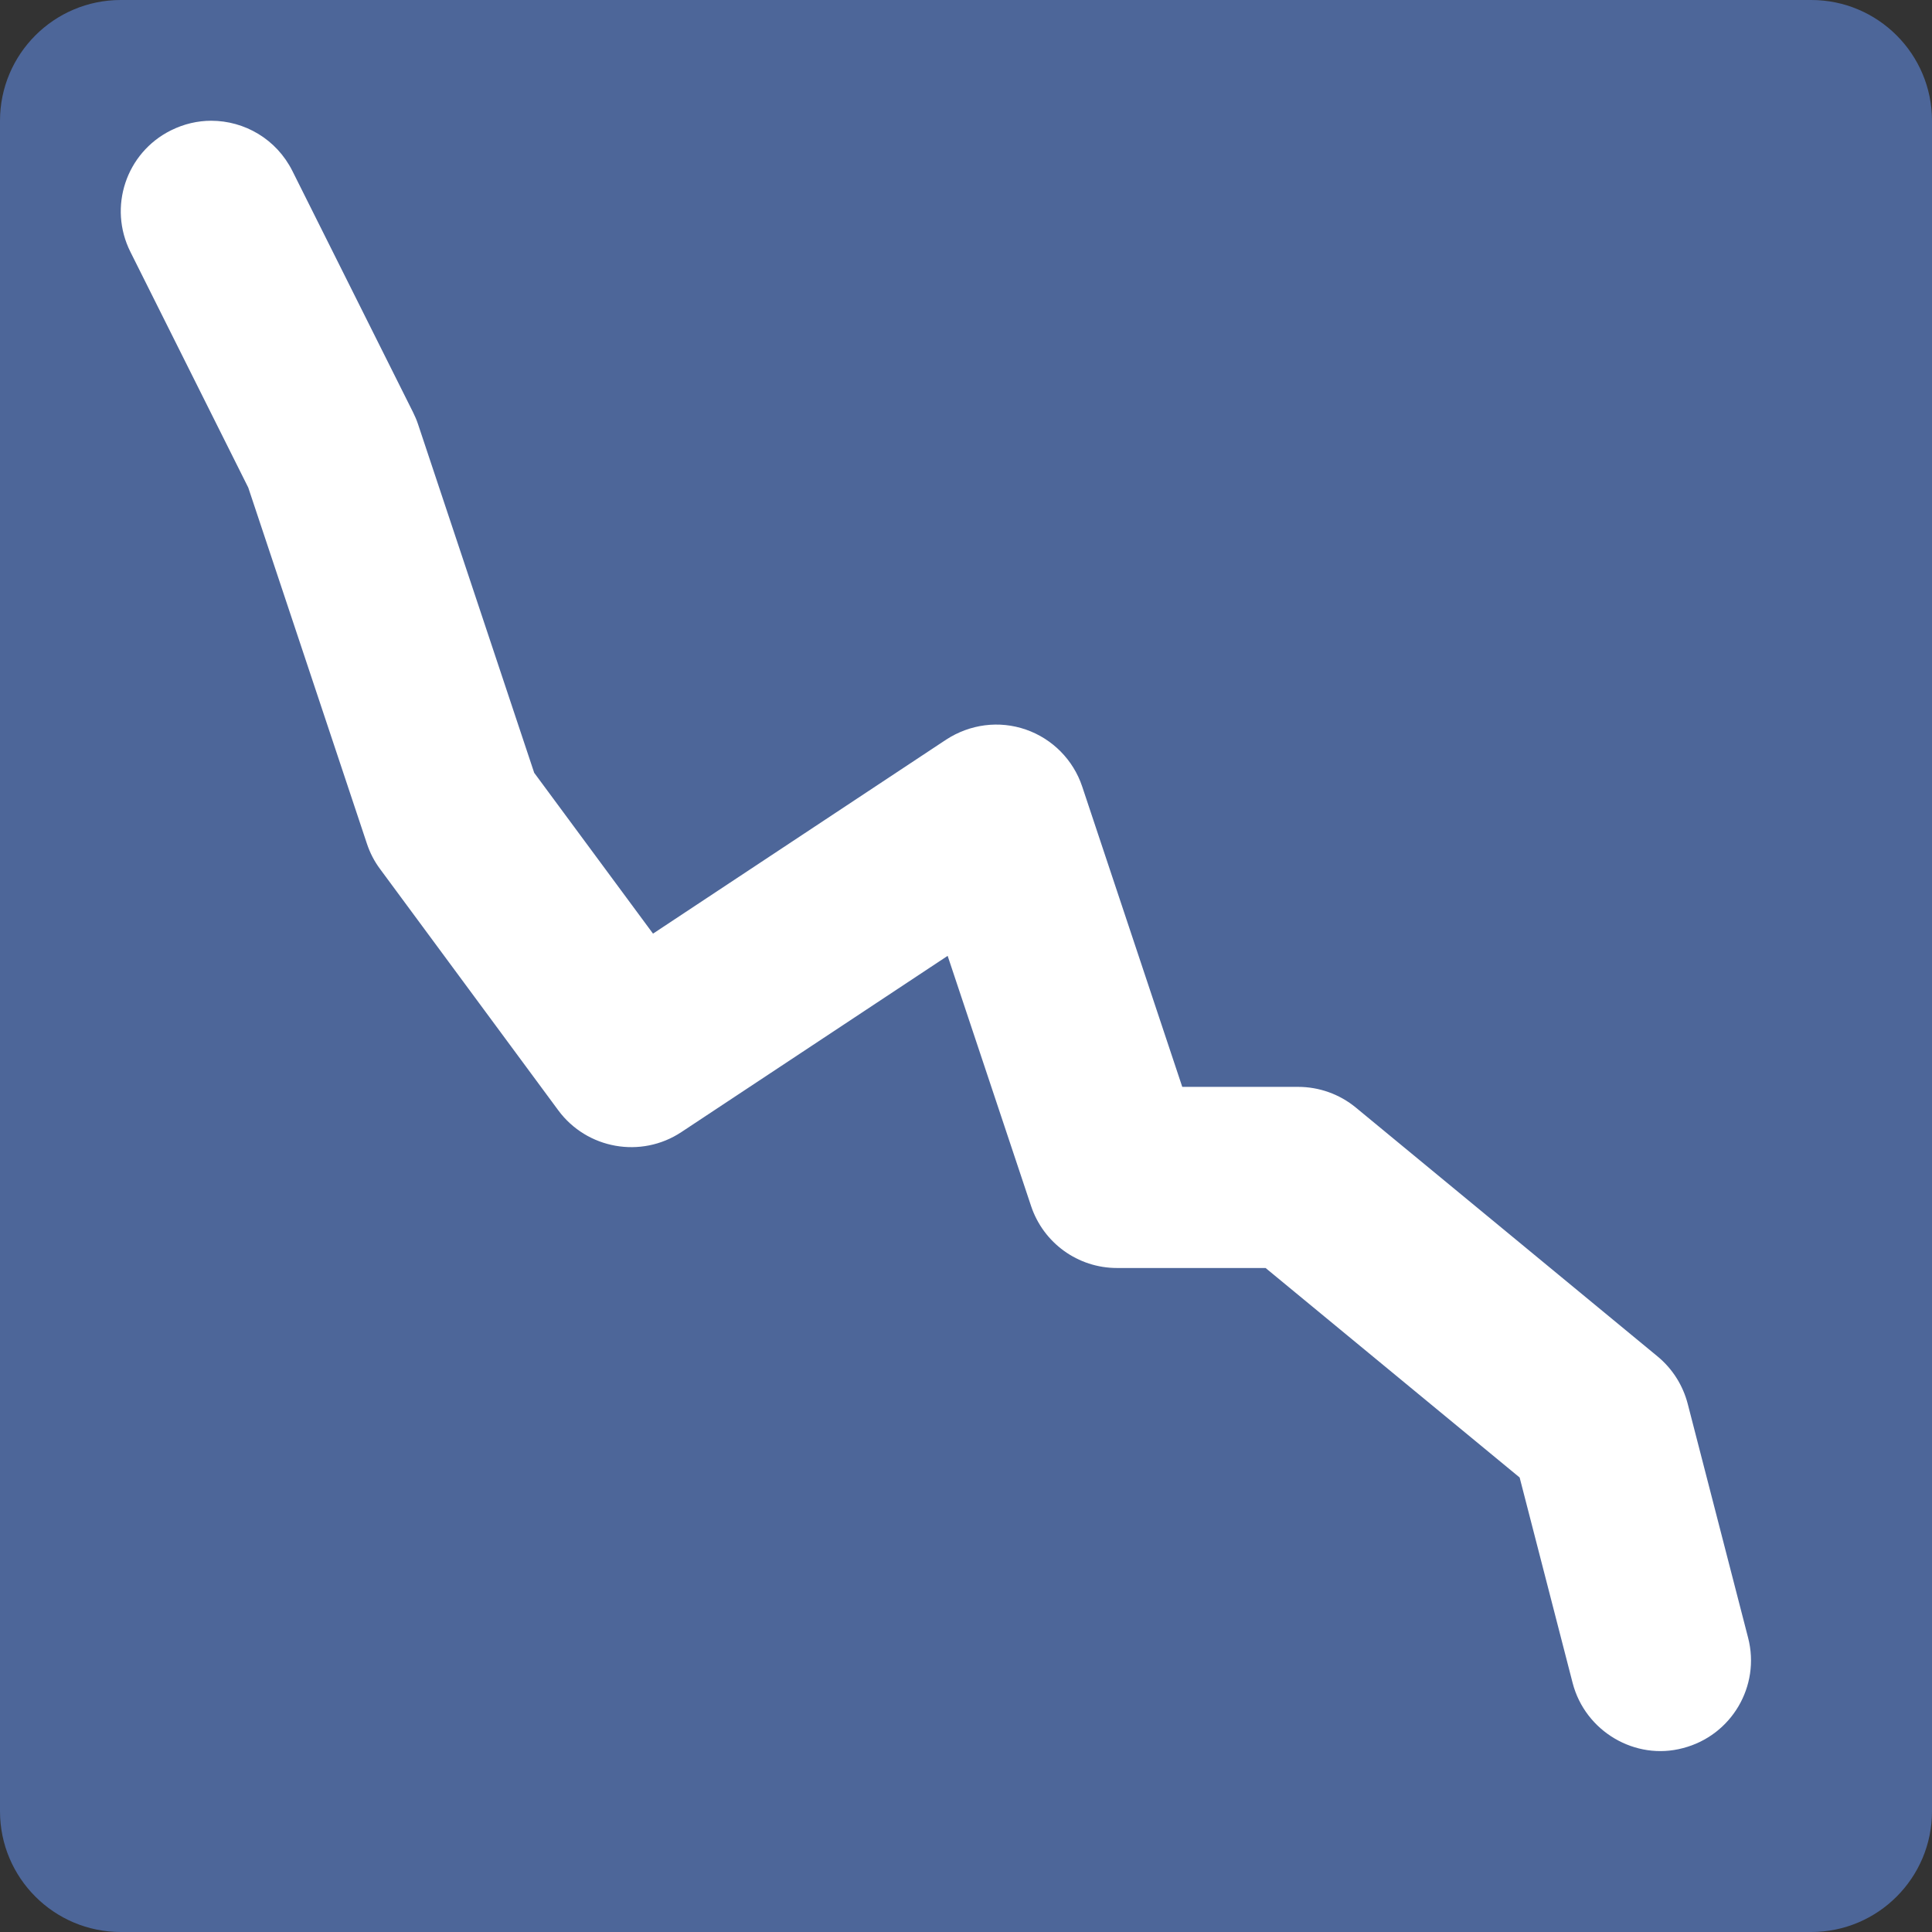<?xml version="1.0" encoding="UTF-8" standalone="no"?>
<svg width="16px" height="16px" viewBox="0 0 16 16" version="1.1" xmlns="http://www.w3.org/2000/svg" xmlns:xlink="http://www.w3.org/1999/xlink" xmlns:sketch="http://www.bohemiancoding.com/sketch/ns">
    <rect x="0" y="0" width="16" height="16" fill="#333333" stroke="none"/>
    <title>quotes-7</title>
    <description>Created with Sketch (http://www.bohemiancoding.com/sketch)</description>
    <defs></defs>
    <g id="Page-1" stroke="none" stroke-width="1" fill="none" fill-rule="evenodd" sketch:type="MSPage">
        <g id="Light" sketch:type="MSLayerGroup" transform="translate(-414, -29)">
            <g id="Quotes" transform="translate(414, 3)" sketch:type="MSShapeGroup">
                <g id="Fill-96-+-Fill-97" transform="translate(0, 26)">
                    <path d="M15,0 L1,0 C0.448,0 0,0.448 0,1 L0,15 C0,15.552 0.448,16 1,16 L15,16 C15.552,16 16,15.552 16,15 L16,1 C16,0.448 15.552,0 15,0" id="Fill-96" fill="#4D6699"></path>
                    <path d="M14.477,13.563 L13.977,11.626 C13.937,11.472 13.85,11.335 13.728,11.234 L11.228,9.172 C11.093,9.061 10.924,9.001 10.75,9.001 L9.791,9.001 L8.962,6.513 C8.888,6.292 8.715,6.118 8.496,6.042 C8.274,5.965 8.033,5.997 7.836,6.125 L5.408,7.732 L4.424,6.4 L3.462,3.513 C3.451,3.48 3.437,3.447 3.421,3.415 L2.421,1.415 C2.289,1.152 2.025,1 1.749,1 C1.637,1 1.523,1.026 1.415,1.08 C1.044,1.265 0.894,1.715 1.08,2.086 L2.056,4.038 L3.039,6.988 C3.064,7.063 3.1,7.133 3.147,7.196 L4.624,9.196 C4.861,9.516 5.309,9.596 5.642,9.376 L7.848,7.916 L8.539,9.988 C8.641,10.294 8.927,10.501 9.25,10.501 L10.481,10.501 L12.585,12.236 L13.024,13.938 C13.128,14.339 13.543,14.583 13.938,14.477 C14.339,14.373 14.581,13.964 14.477,13.563" id="Fill-97" fill="#FFFFFF"></path>
                </g>
            </g>
        </g>
    </g>
</svg>